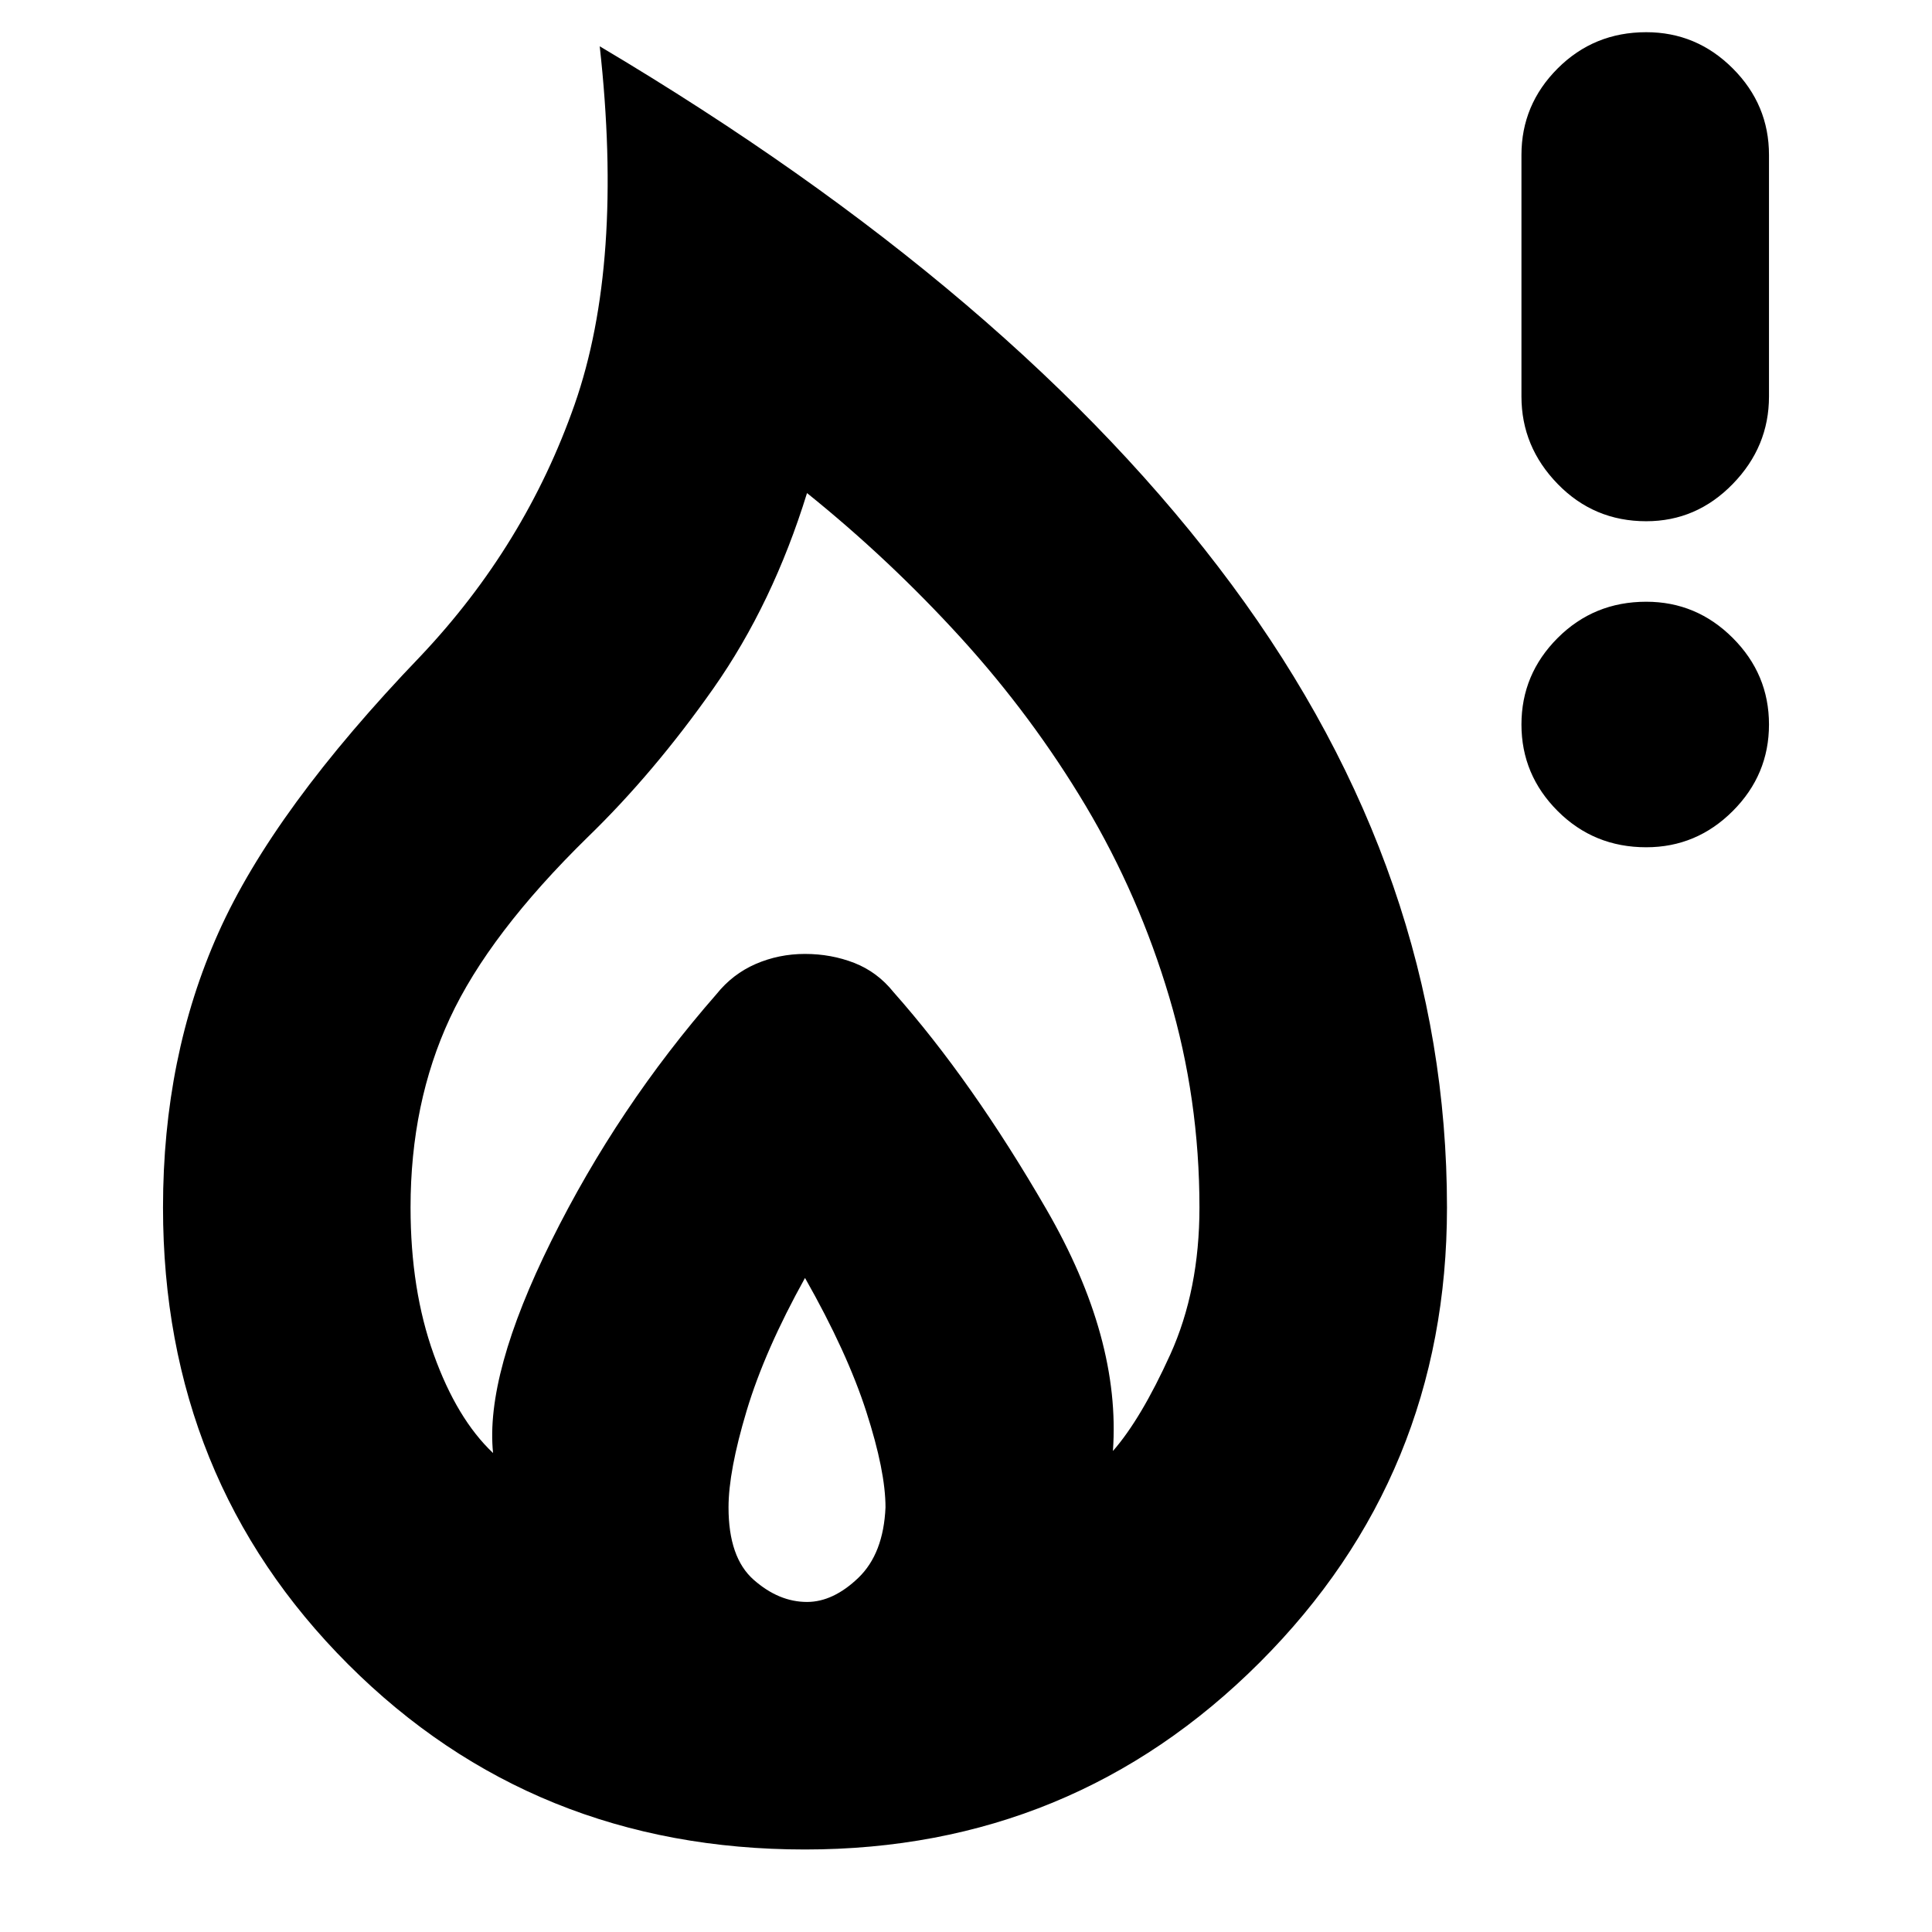 <svg xmlns="http://www.w3.org/2000/svg" height="24" width="24"><path d="M20.45 6.475q-.65 0-1.1-.463-.45-.462-.45-1.087v-3q0-.625.45-1.075.45-.45 1.1-.45.625 0 1.075.45.45.45.45 1.075v3q0 .625-.45 1.087-.45.463-1.075.463Zm0 4.05q-.65 0-1.1-.45-.45-.45-.45-1.075t.45-1.075q.45-.45 1.1-.45.625 0 1.075.45.45.45.45 1.075t-.45 1.075q-.45.45-1.075.45ZM10 22.975q-3.375 0-5.675-2.3T2.025 15q0-1.875.688-3.413Q3.4 10.05 5.225 8.15q1.3-1.375 1.913-3.125.612-1.75.312-4.45 5.175 3.075 7.85 6.687 2.675 3.613 2.675 7.738 0 3.325-2.325 5.65T10 22.975Zm.025-3.075q.325 0 .638-.3.312-.3.337-.875 0-.45-.238-1.187-.237-.738-.762-1.663-.5.9-.725 1.65-.225.75-.225 1.2 0 .625.313.9.312.275.662.275Zm-3.9-1.85q-.1-.975.725-2.638.825-1.662 2.05-3.062.2-.25.487-.375.288-.125.613-.125t.613.112q.287.113.487.363.975 1.1 1.9 2.7.925 1.6.825 3 .35-.4.713-1.2.362-.8.362-1.825 0-1.35-.375-2.613-.375-1.262-1.037-2.375-.663-1.112-1.55-2.087-.888-.975-1.913-1.8Q9.6 7.5 8.863 8.55 8.125 9.6 7.3 10.4q-1.225 1.2-1.712 2.25Q5.1 13.7 5.1 15q0 1.025.288 1.825.287.8.737 1.225Z"/></svg>